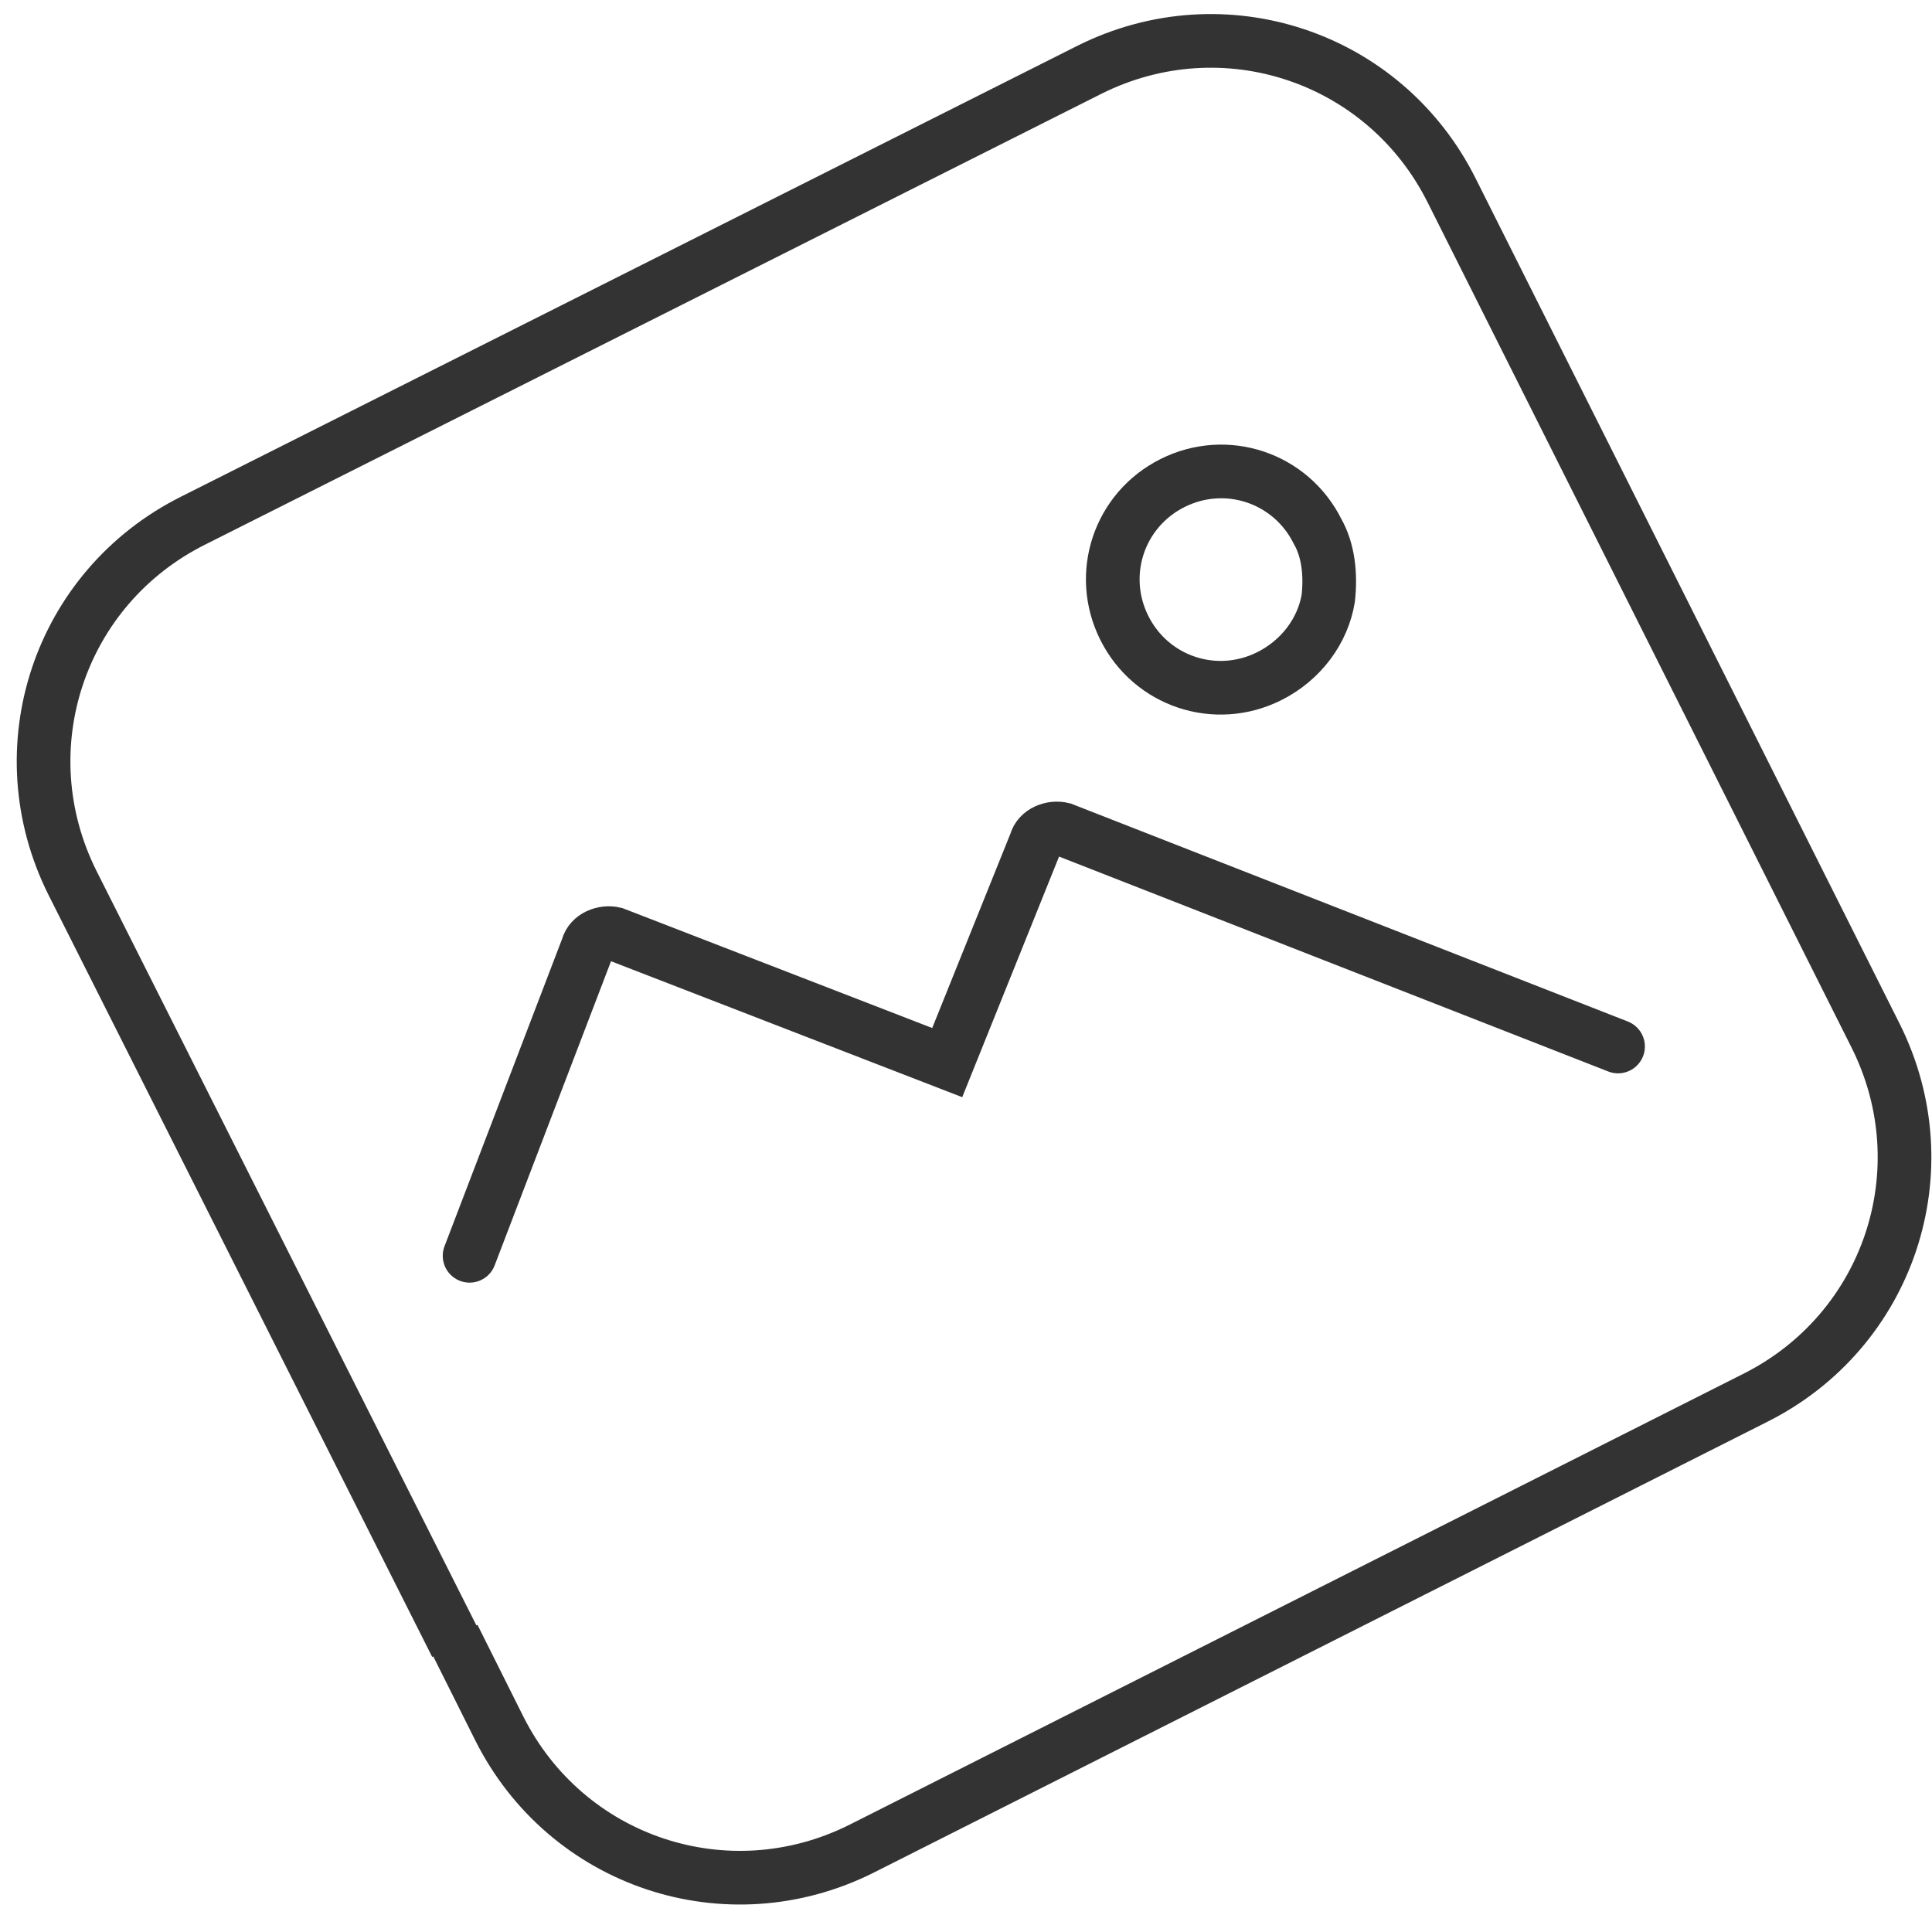 <?xml version="1.0" encoding="utf-8"?>
<!-- Generator: Adobe Illustrator 18.1.1, SVG Export Plug-In . SVG Version: 6.00 Build 0)  -->
<svg version="1.1" id="Ebene_1" xmlns="http://www.w3.org/2000/svg" xmlns:xlink="http://www.w3.org/1999/xlink" x="0px" y="0px"
	 viewBox="0 0 72 72" enable-background="new 0 0 72 72" xml:space="preserve">
<g>
	<g>
		<path fill="none" stroke="#333333" stroke-width="2" stroke-miterlimit="10" d="M17,61.3L2.7,32.9c-2.5-5-0.5-11,4.5-13.5
			L40.6,2.6c5-2.5,11-0.5,13.5,4.5l15.8,31.5c2.5,5,0.5,11-4.5,13.5L32.1,68.9c-5,2.5-11,0.5-13.5-4.5l-1.7-3.4"/>
	</g>
	<path fill="none" stroke="#333333" stroke-width="2" stroke-linecap="round" stroke-miterlimit="10" d="M17.5,46.8l4.4-11.5
		c0.1-0.4,0.6-0.6,1-0.5l12.4,4.8l3.3-8.2c0.1-0.4,0.6-0.6,1-0.5L60.3,39"/>
	<path fill="none" stroke="#333333" stroke-width="2" stroke-linecap="round" stroke-miterlimit="10" d="M49.1,19.8
		c-1-2-3.4-2.8-5.4-1.8c-2,1-2.8,3.4-1.8,5.4c1,2,3.4,2.8,5.4,1.8c1.2-0.6,2-1.7,2.2-2.9C49.6,21.4,49.5,20.5,49.1,19.8z"/>
</g>
</svg>

